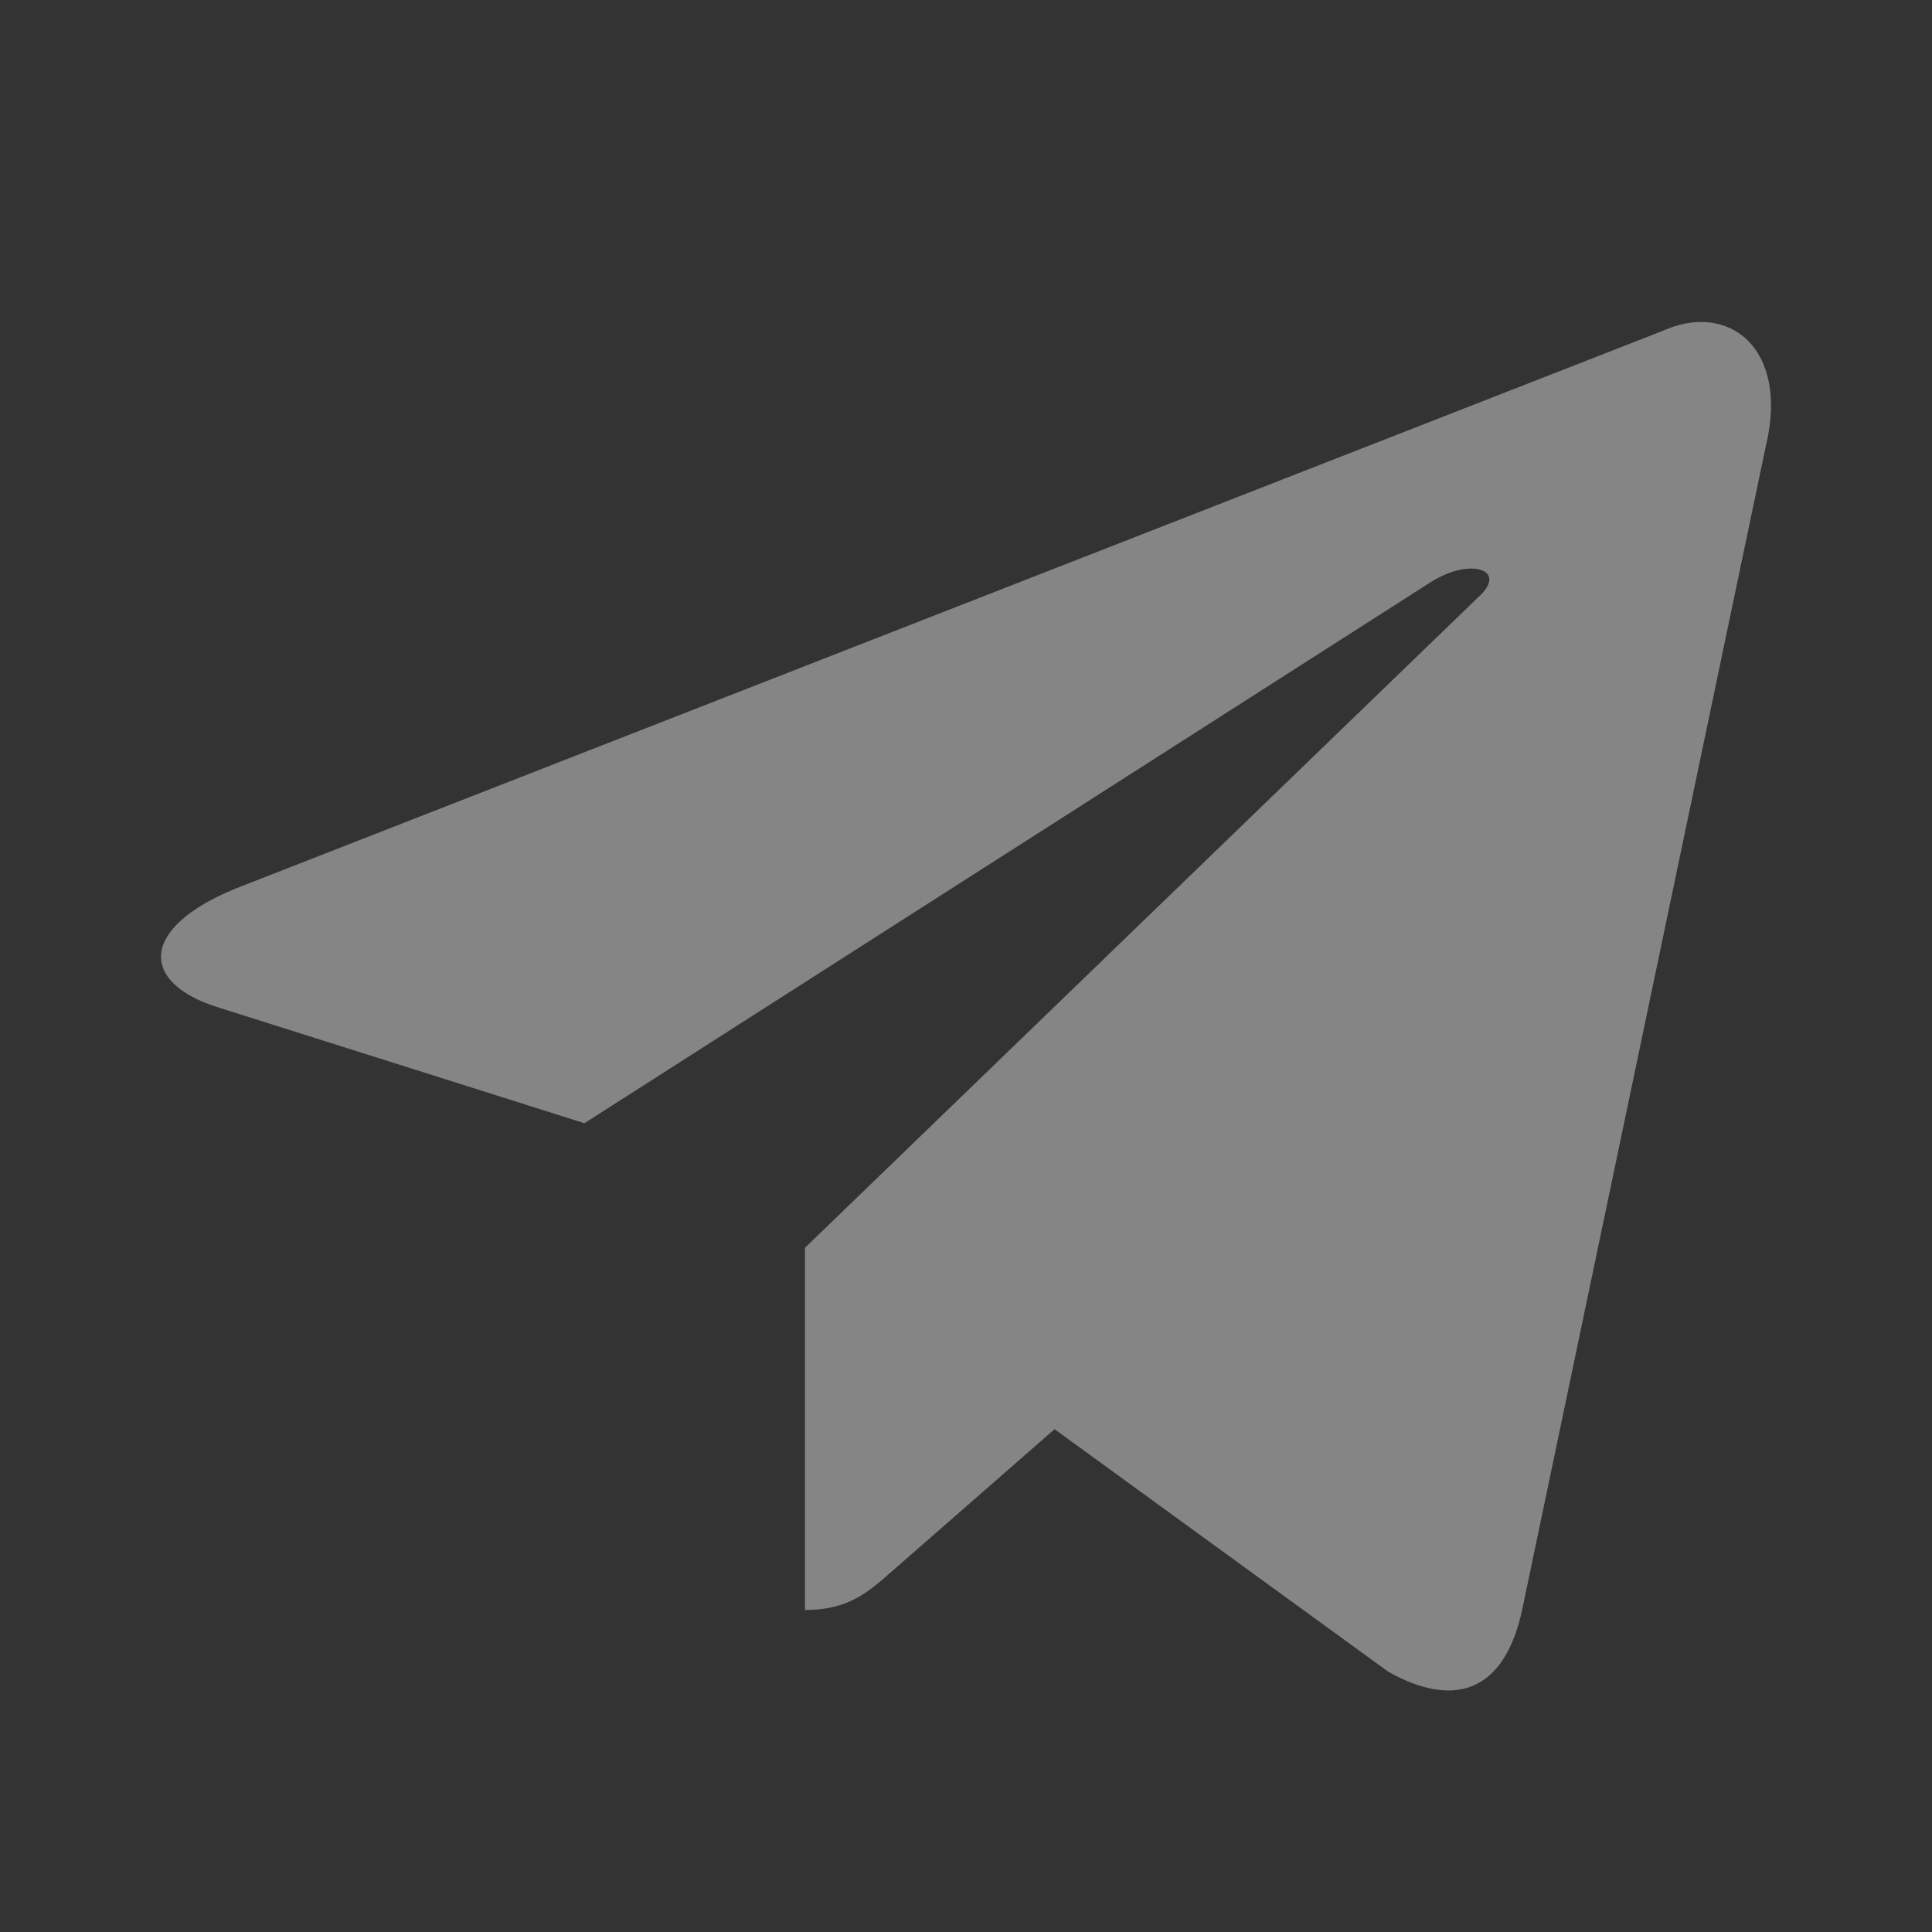 <svg width="24" height="24" viewBox="0 0 24 24" fill="none" xmlns="http://www.w3.org/2000/svg">
<rect x="0" y="0" width="24" height="24" fill="#333333" stroke="none"/>
<g opacity="0.4">
<path d="M10 15.5L18.363 7.419C18.738 7.083 18.282 6.919 17.785 7.224L7.26 13.953L2.713 12.515C1.732 12.211 1.725 11.527 2.934 11.035L20.65 4.112C21.459 3.74 22.24 4.309 21.931 5.564L18.914 19.973C18.703 20.997 18.093 21.241 17.247 20.768L13.1 17.754L11.091 19.51C10.787 19.776 10.546 20 10 20V15.5Z" fill="white"/>
</g>
</svg>
